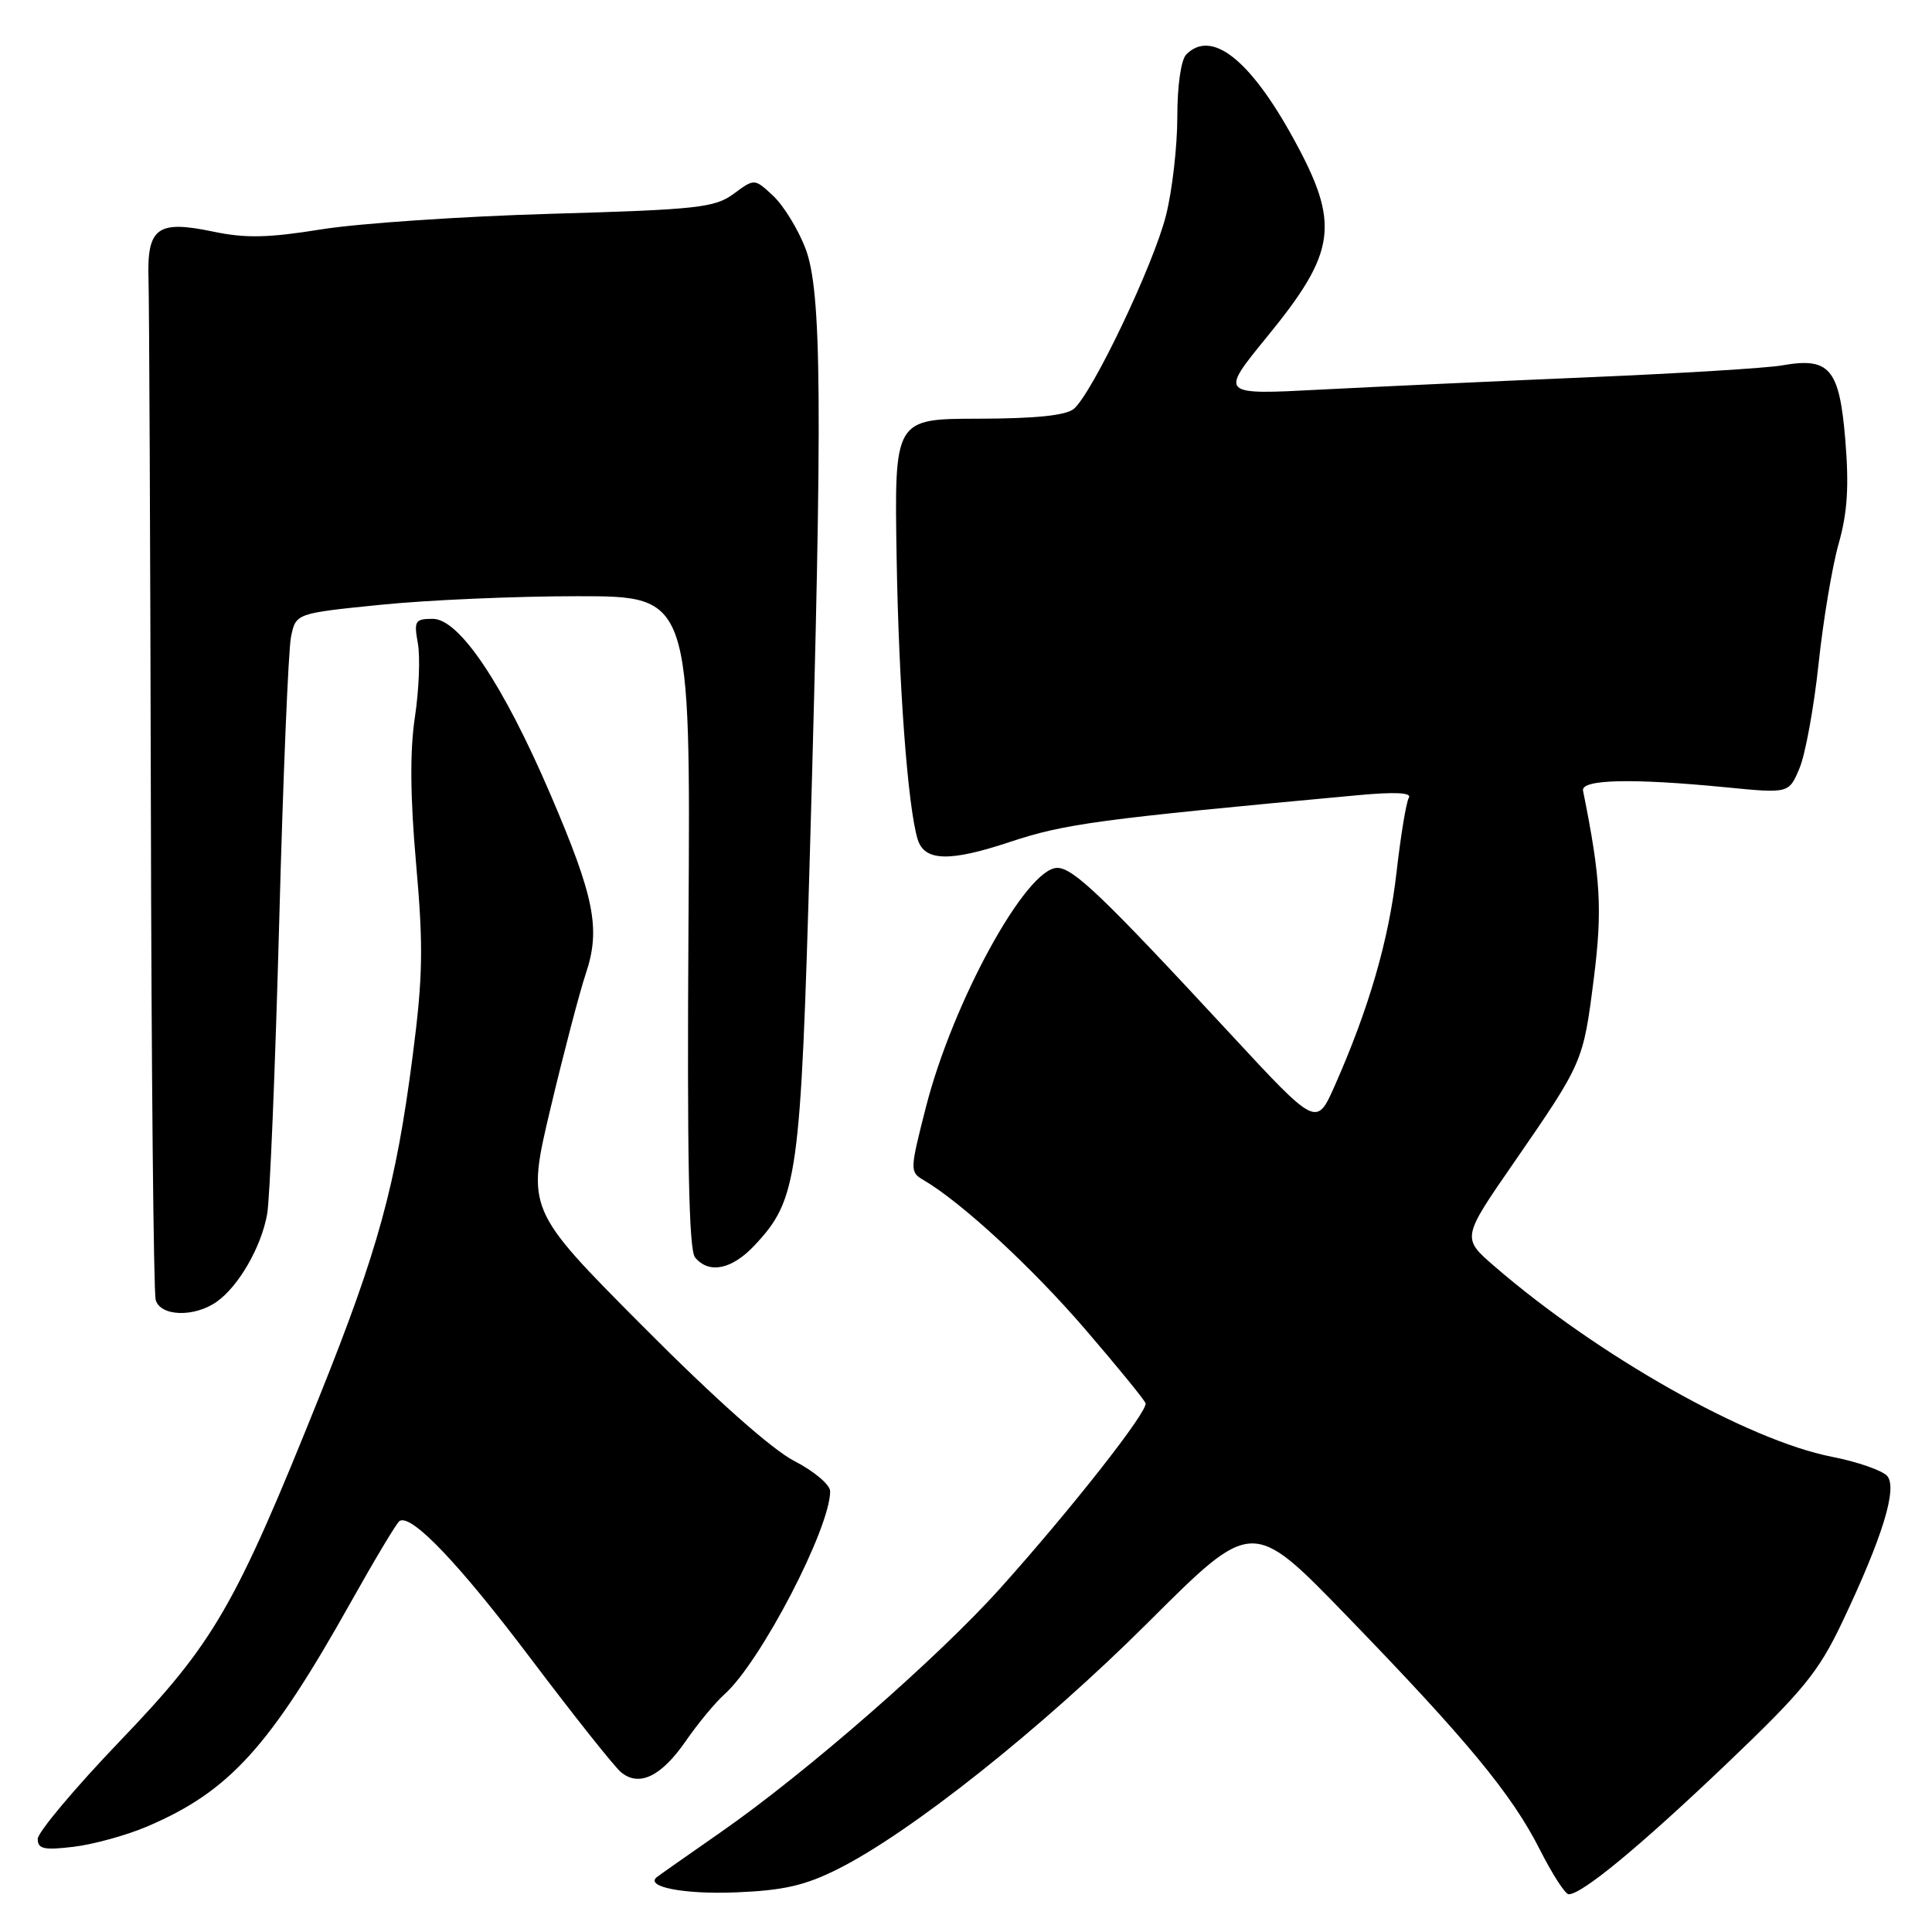 <?xml version="1.0" encoding="UTF-8" standalone="no"?>
<!DOCTYPE svg PUBLIC "-//W3C//DTD SVG 1.1//EN" "http://www.w3.org/Graphics/SVG/1.1/DTD/svg11.dtd" >
<svg xmlns="http://www.w3.org/2000/svg" xmlns:xlink="http://www.w3.org/1999/xlink" version="1.1" viewBox="0 0 256 256">
 <g >
 <path fill="currentColor"
d=" M 111.00 247.67 C 120.69 242.82 138.11 228.97 152.22 214.89 C 165.94 201.20 165.94 201.20 178.38 214.04 C 194.38 230.55 200.35 237.77 204.04 245.09 C 205.69 248.34 207.40 251.00 207.86 251.00 C 209.62 251.00 217.23 244.72 228.64 233.85 C 238.98 223.99 240.96 221.57 244.13 214.89 C 249.45 203.68 251.43 197.23 250.08 195.59 C 249.46 194.86 246.16 193.70 242.73 193.03 C 231.56 190.84 211.73 179.64 198.00 167.77 C 193.69 164.04 193.69 164.04 200.60 154.05 C 209.78 140.75 209.78 140.74 211.19 129.64 C 212.34 120.53 212.10 116.36 209.76 104.77 C 209.45 103.26 216.26 103.10 228.77 104.33 C 237.04 105.14 237.04 105.14 238.45 101.78 C 239.22 99.93 240.36 93.71 240.97 87.96 C 241.58 82.21 242.78 75.03 243.64 72.01 C 244.80 67.90 245.02 64.43 244.51 58.24 C 243.72 48.81 242.43 47.30 236.11 48.42 C 234.13 48.77 222.60 49.48 210.50 49.99 C 198.40 50.50 182.45 51.24 175.05 51.62 C 161.60 52.33 161.60 52.33 167.87 44.65 C 177.12 33.34 177.61 29.70 171.40 18.38 C 165.64 7.87 160.54 3.86 157.20 7.20 C 156.49 7.91 156.00 11.31 156.00 15.49 C 156.00 19.39 155.33 25.26 154.50 28.54 C 152.86 35.08 144.72 52.16 142.27 54.19 C 141.23 55.05 137.15 55.47 129.62 55.48 C 118.50 55.50 118.50 55.50 118.81 74.00 C 119.09 90.90 120.29 106.91 121.59 111.20 C 122.48 114.13 125.79 114.23 133.77 111.58 C 141.11 109.14 145.42 108.56 179.91 105.37 C 184.86 104.91 187.10 105.02 186.68 105.71 C 186.33 106.27 185.60 110.74 185.04 115.64 C 184.03 124.53 181.39 133.65 176.84 143.91 C 174.44 149.31 174.44 149.31 162.97 136.93 C 146.15 118.77 142.22 115.00 140.09 115.00 C 135.99 115.00 126.26 132.73 122.69 146.70 C 120.55 155.08 120.54 155.29 122.40 156.38 C 127.42 159.33 136.72 167.92 143.74 176.07 C 148.01 181.03 151.63 185.47 151.79 185.93 C 152.16 186.96 142.06 199.83 132.62 210.36 C 124.37 219.58 106.86 234.87 95.50 242.78 C 91.10 245.84 87.29 248.52 87.03 248.73 C 85.43 250.02 90.66 251.03 97.50 250.75 C 103.80 250.50 106.67 249.84 111.00 247.67 Z  M 19.50 242.02 C 30.40 237.37 35.74 231.49 46.53 212.22 C 49.70 206.57 52.58 201.76 52.94 201.54 C 54.52 200.56 60.88 207.24 70.41 219.88 C 76.06 227.37 81.41 234.10 82.29 234.83 C 84.69 236.82 87.63 235.39 90.88 230.68 C 92.47 228.38 94.77 225.60 96.00 224.50 C 100.78 220.23 110.00 202.51 110.00 197.60 C 110.00 196.74 107.86 194.93 105.25 193.59 C 102.28 192.06 94.75 185.37 85.14 175.70 C 69.77 160.25 69.77 160.25 72.94 146.88 C 74.69 139.52 76.79 131.50 77.61 129.05 C 79.61 123.11 78.80 118.95 72.96 105.32 C 66.70 90.72 60.87 82.00 57.35 82.00 C 54.99 82.00 54.83 82.27 55.37 85.25 C 55.69 87.04 55.52 91.42 54.98 95.00 C 54.30 99.45 54.35 105.59 55.14 114.50 C 56.11 125.47 56.04 129.45 54.67 140.00 C 52.47 157.02 50.10 165.67 42.34 185.00 C 31.12 212.94 28.38 217.67 15.92 230.67 C 9.91 236.94 5.00 242.79 5.00 243.67 C 5.00 245.00 5.82 245.18 9.75 244.71 C 12.36 244.40 16.75 243.19 19.50 242.02 Z  M 28.70 172.50 C 31.62 170.45 34.62 165.24 35.40 160.87 C 35.76 158.87 36.47 141.54 36.99 122.37 C 37.50 103.19 38.21 86.10 38.56 84.39 C 39.20 81.27 39.20 81.27 50.41 80.14 C 56.57 79.51 68.34 79.00 76.56 79.00 C 91.50 79.00 91.50 79.00 91.23 122.12 C 91.03 153.37 91.27 165.62 92.10 166.62 C 93.95 168.85 96.99 168.22 100.01 164.99 C 105.70 158.90 106.09 156.08 107.33 112.50 C 109.01 53.33 108.89 38.52 106.72 32.90 C 105.75 30.37 103.83 27.25 102.47 25.97 C 99.98 23.64 99.98 23.64 97.23 25.67 C 94.73 27.52 92.47 27.77 72.99 28.33 C 61.17 28.67 47.49 29.60 42.59 30.39 C 35.58 31.52 32.54 31.59 28.30 30.70 C 20.81 29.13 19.45 30.14 19.68 37.12 C 19.77 40.08 19.91 71.30 19.99 106.50 C 20.06 141.70 20.35 171.29 20.63 172.25 C 21.26 174.44 25.73 174.58 28.70 172.50 Z "/>
</g>
</svg>